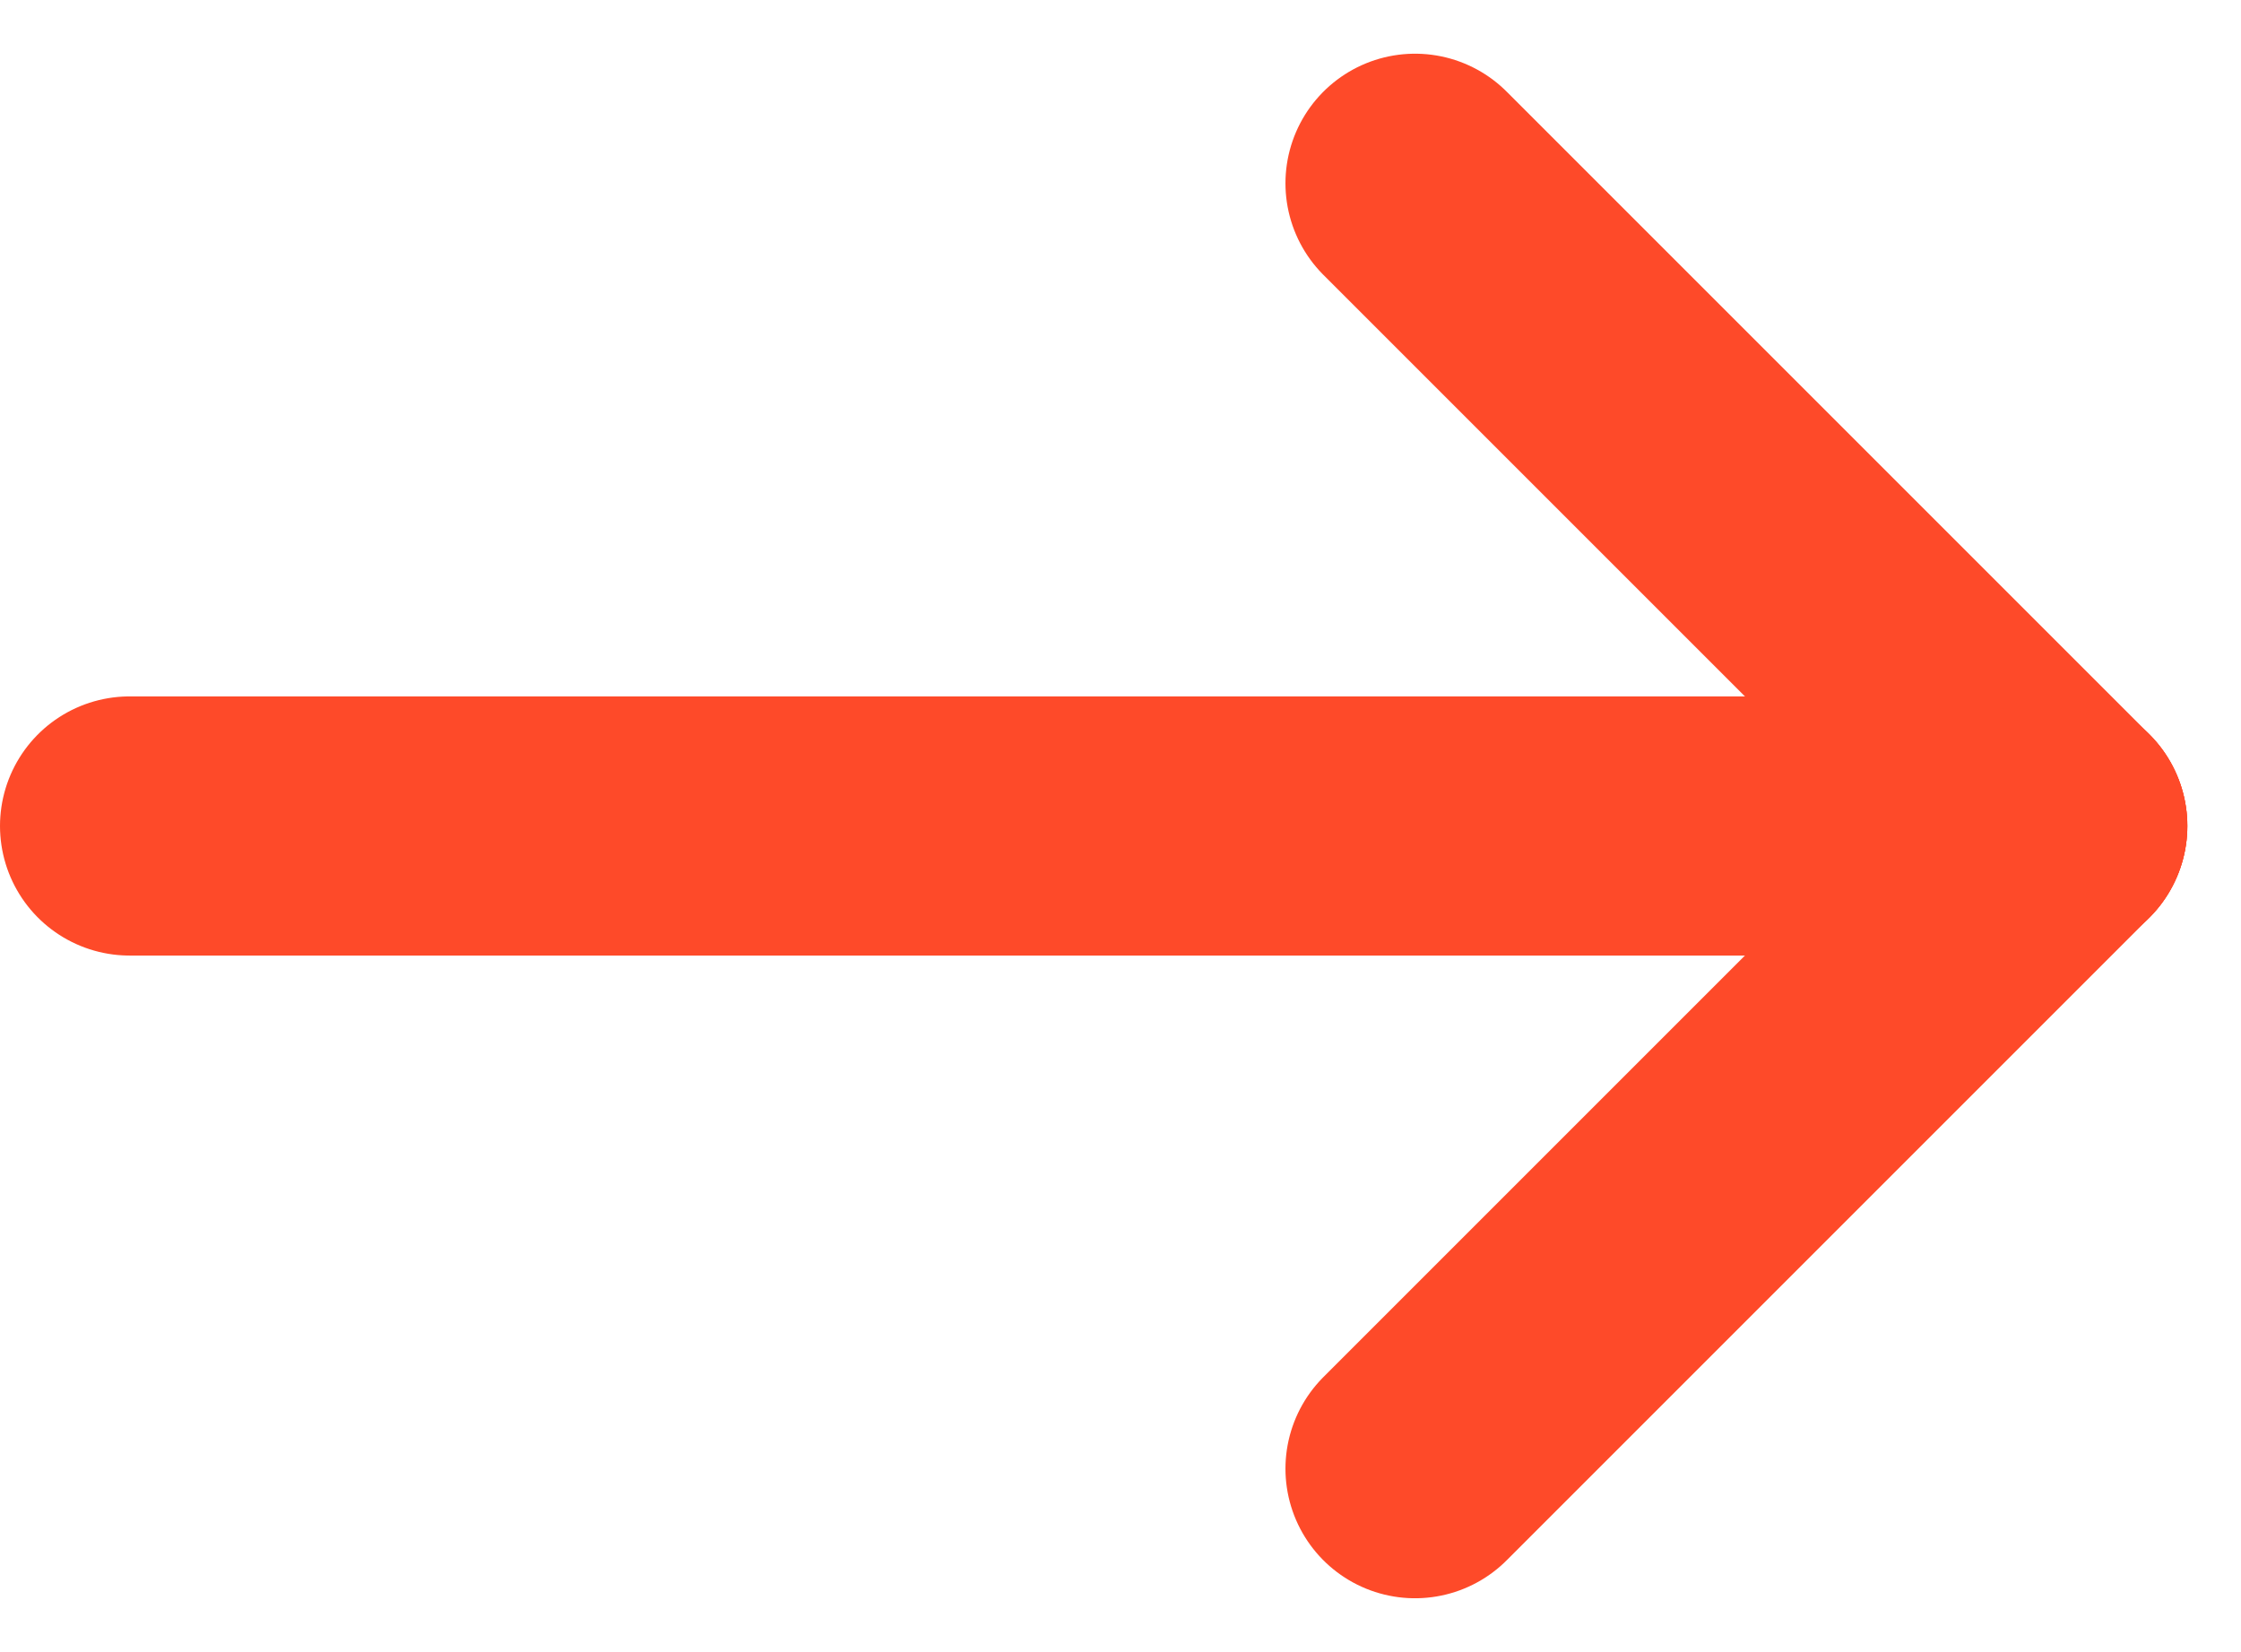 <svg xmlns="http://www.w3.org/2000/svg" width="43.235" height="31.871" viewBox="0 0 43.235 31.871">
  <g id="Group_44" data-name="Group 44" transform="translate(-1293 -1337.964)">
    <line id="Line_2" data-name="Line 2" x2="37.199" transform="translate(1295.5 1353.9)" fill="none" stroke="#fe4a29" stroke-linecap="round" stroke-width="5"/>
    <line id="Line_3" data-name="Line 3" x2="12.4" y2="12.4" transform="translate(1320.3 1341.5)" fill="none" stroke="#fe4a29" stroke-linecap="round" stroke-width="5"/>
    <line id="Line_4" data-name="Line 4" y1="12.4" x2="12.4" transform="translate(1320.3 1353.9)" fill="none" stroke="#fe4a29" stroke-linecap="round" stroke-width="5"/>
  </g>
</svg>
